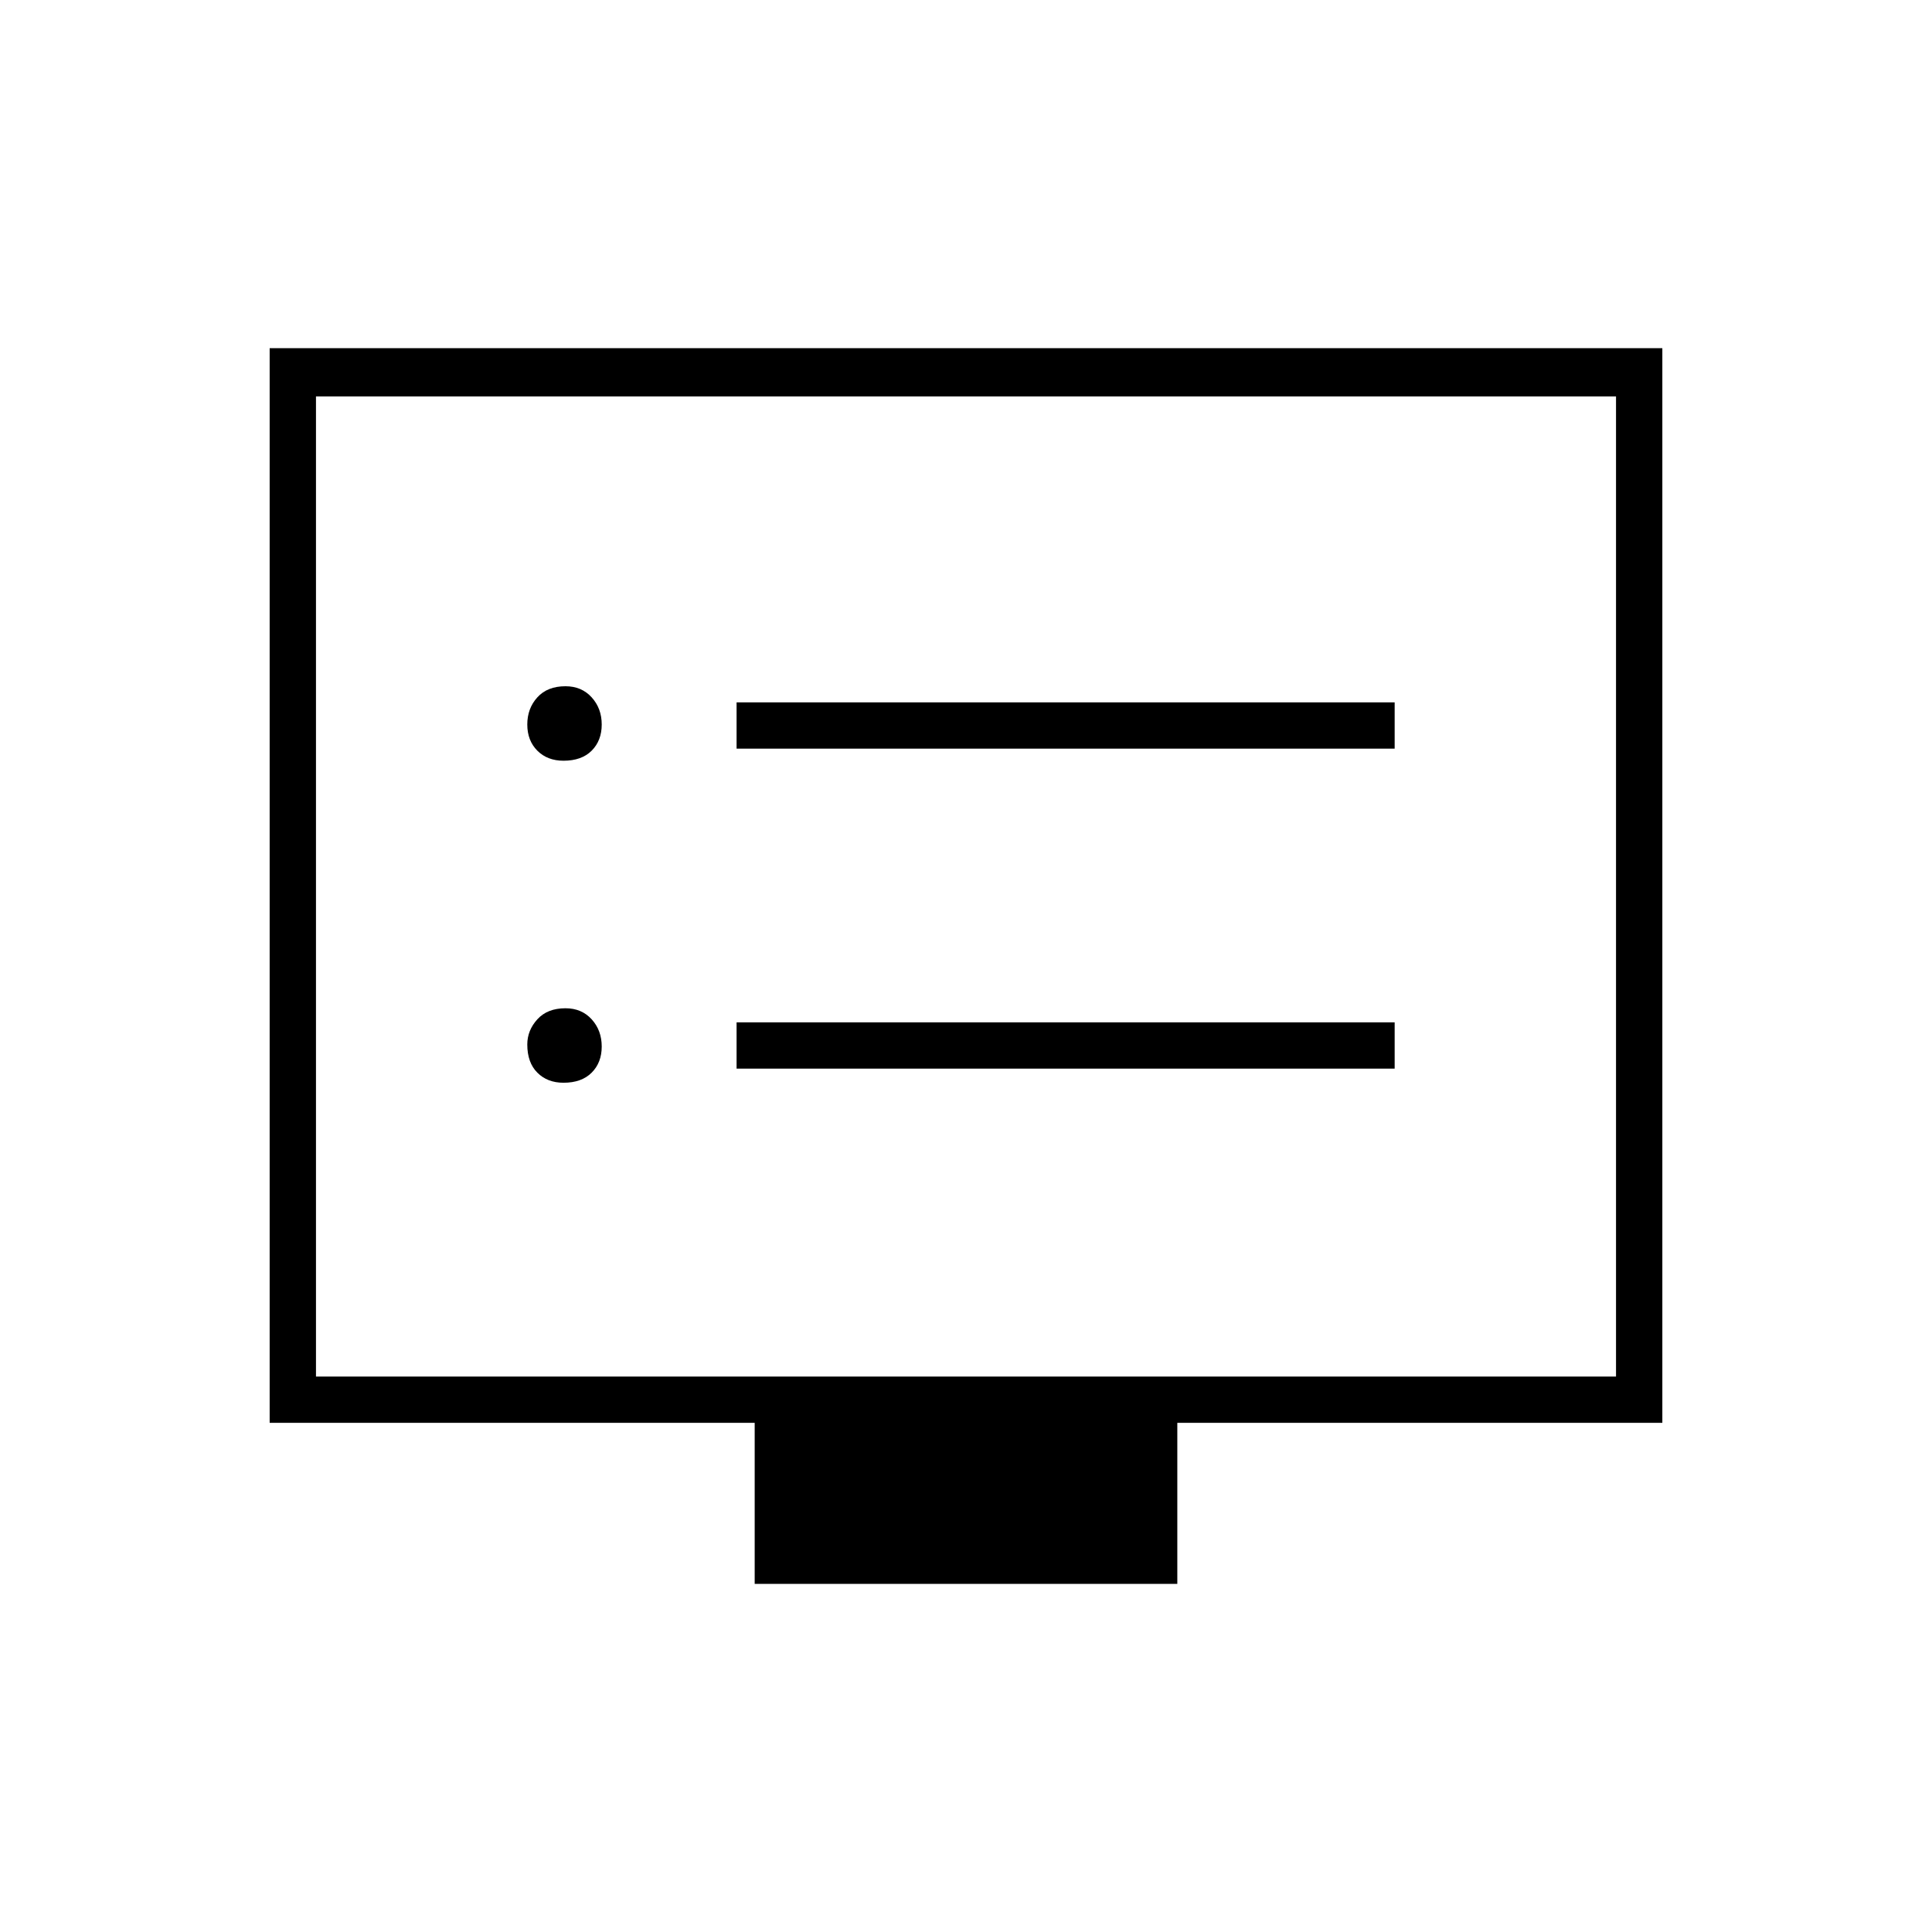 <svg xmlns="http://www.w3.org/2000/svg" height="40" width="40"><path d="M15.25 15.5h13.625v-.958H15.25Zm0 6.625h13.625v-.958H15.25Zm-3.583-6.375q.375 0 .583-.208.208-.209.208-.542 0-.333-.208-.562-.208-.23-.542-.23-.375 0-.583.23-.208.229-.208.562 0 .333.208.542.208.208.542.208Zm0 6.667q.375 0 .583-.209.208-.208.208-.541 0-.334-.208-.563-.208-.229-.542-.229-.375 0-.583.229-.208.229-.208.521 0 .375.208.583.208.209.542.209Zm3.958 10.375v-3.334H5.583V7.208h28.834v22.25H24.375v3.334ZM6.542 28.5h26.916V8.208H6.542Zm0 0V8.208 28.5Z"/></svg>